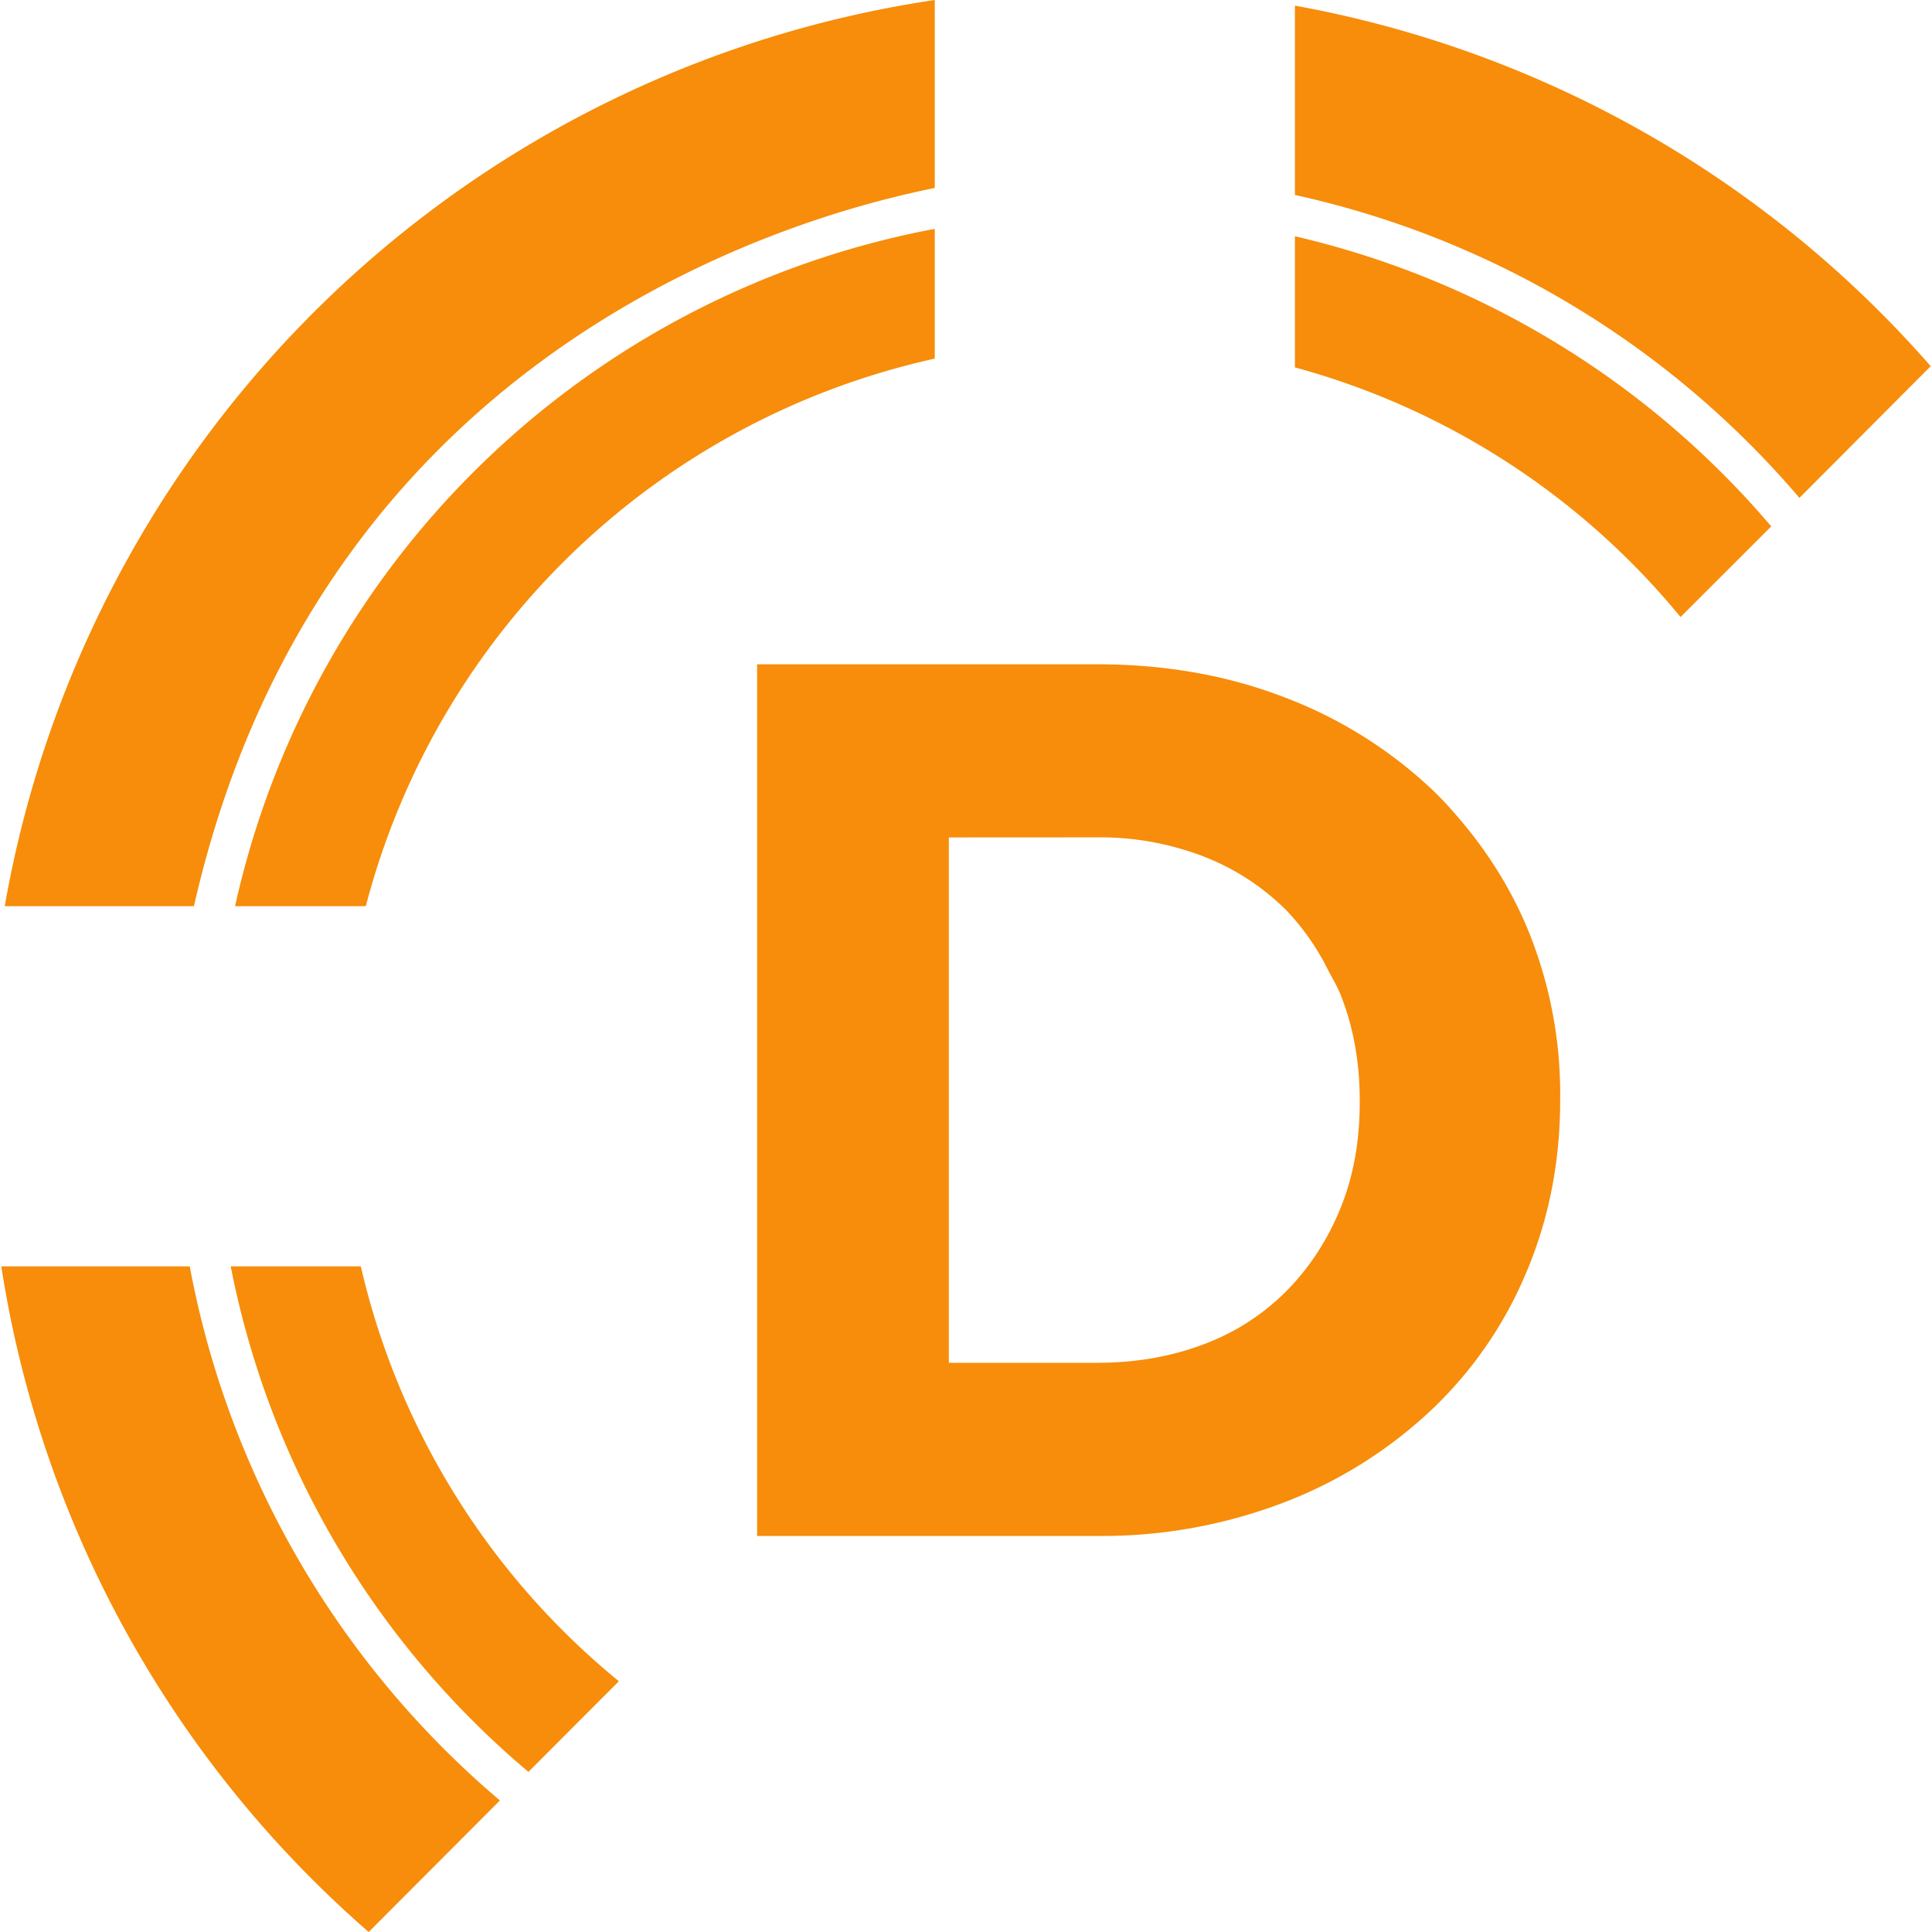 <svg role="img" viewBox="0 0 24 24" xmlns="http://www.w3.org/2000/svg"><style>path { fill: #F78D0A; }</style><title>OWASP Dependency-Check</title><path d="M2.357 15.731H.016A13.74 13.74.0 004.58 24l1.63-1.634a11.452 11.452.0 01-3.853-6.635zm.509.0a10.948 10.948.0 003.668 6.254l.03.026 1.124-1.126a9.38 9.38.0 01-3.206-5.154zm6.623 3.349h-.084V8.252h4.222c.846.0 1.621.137 2.328.41a5.518 5.518.0 011.825 1.137c.168.159.318.331.461.508.291.363.535.761.722 1.201a5.37 5.37.0 01.418 2.127v.03c0 .764-.139 1.475-.418 2.135a5.009 5.009.0 01-1.183 1.716 5.572 5.572.0 01-1.825 1.146 6.309 6.309.0 01-2.328.418zm7.01-7.027a3.022 3.022.0 00-.513-.738 2.971 2.971.0 00-1.028-.673 3.578 3.578.0 00-1.331-.24l-1.84.001v6.526h1.84c.484.0.928-.078 1.331-.232a2.844 2.844.0 001.028-.665c.283-.288.505-.628.665-1.021.16-.391.24-.829.24-1.314v-.032c0-.473-.08-.913-.24-1.314-.043-.107-.101-.199-.152-.298zm-16.44-.796h2.35c1.635-7.184 7.887-8.654 9.203-8.922V0A13.782 13.782.0 00.059 11.257zm11.553-8.414A10.98 10.98.0 002.92 11.257h1.624a9.402 9.402.0 017.068-6.802zm4.474.092v1.629a9.38 9.38.0 014.79 3.101l1.127-1.126a11.039 11.039.0 00-5.917-3.604zm0-2.865v2.352a11.459 11.459.0 016.267 3.763l1.631-1.636A13.75 13.75.0 0016.086.07z"/></svg>